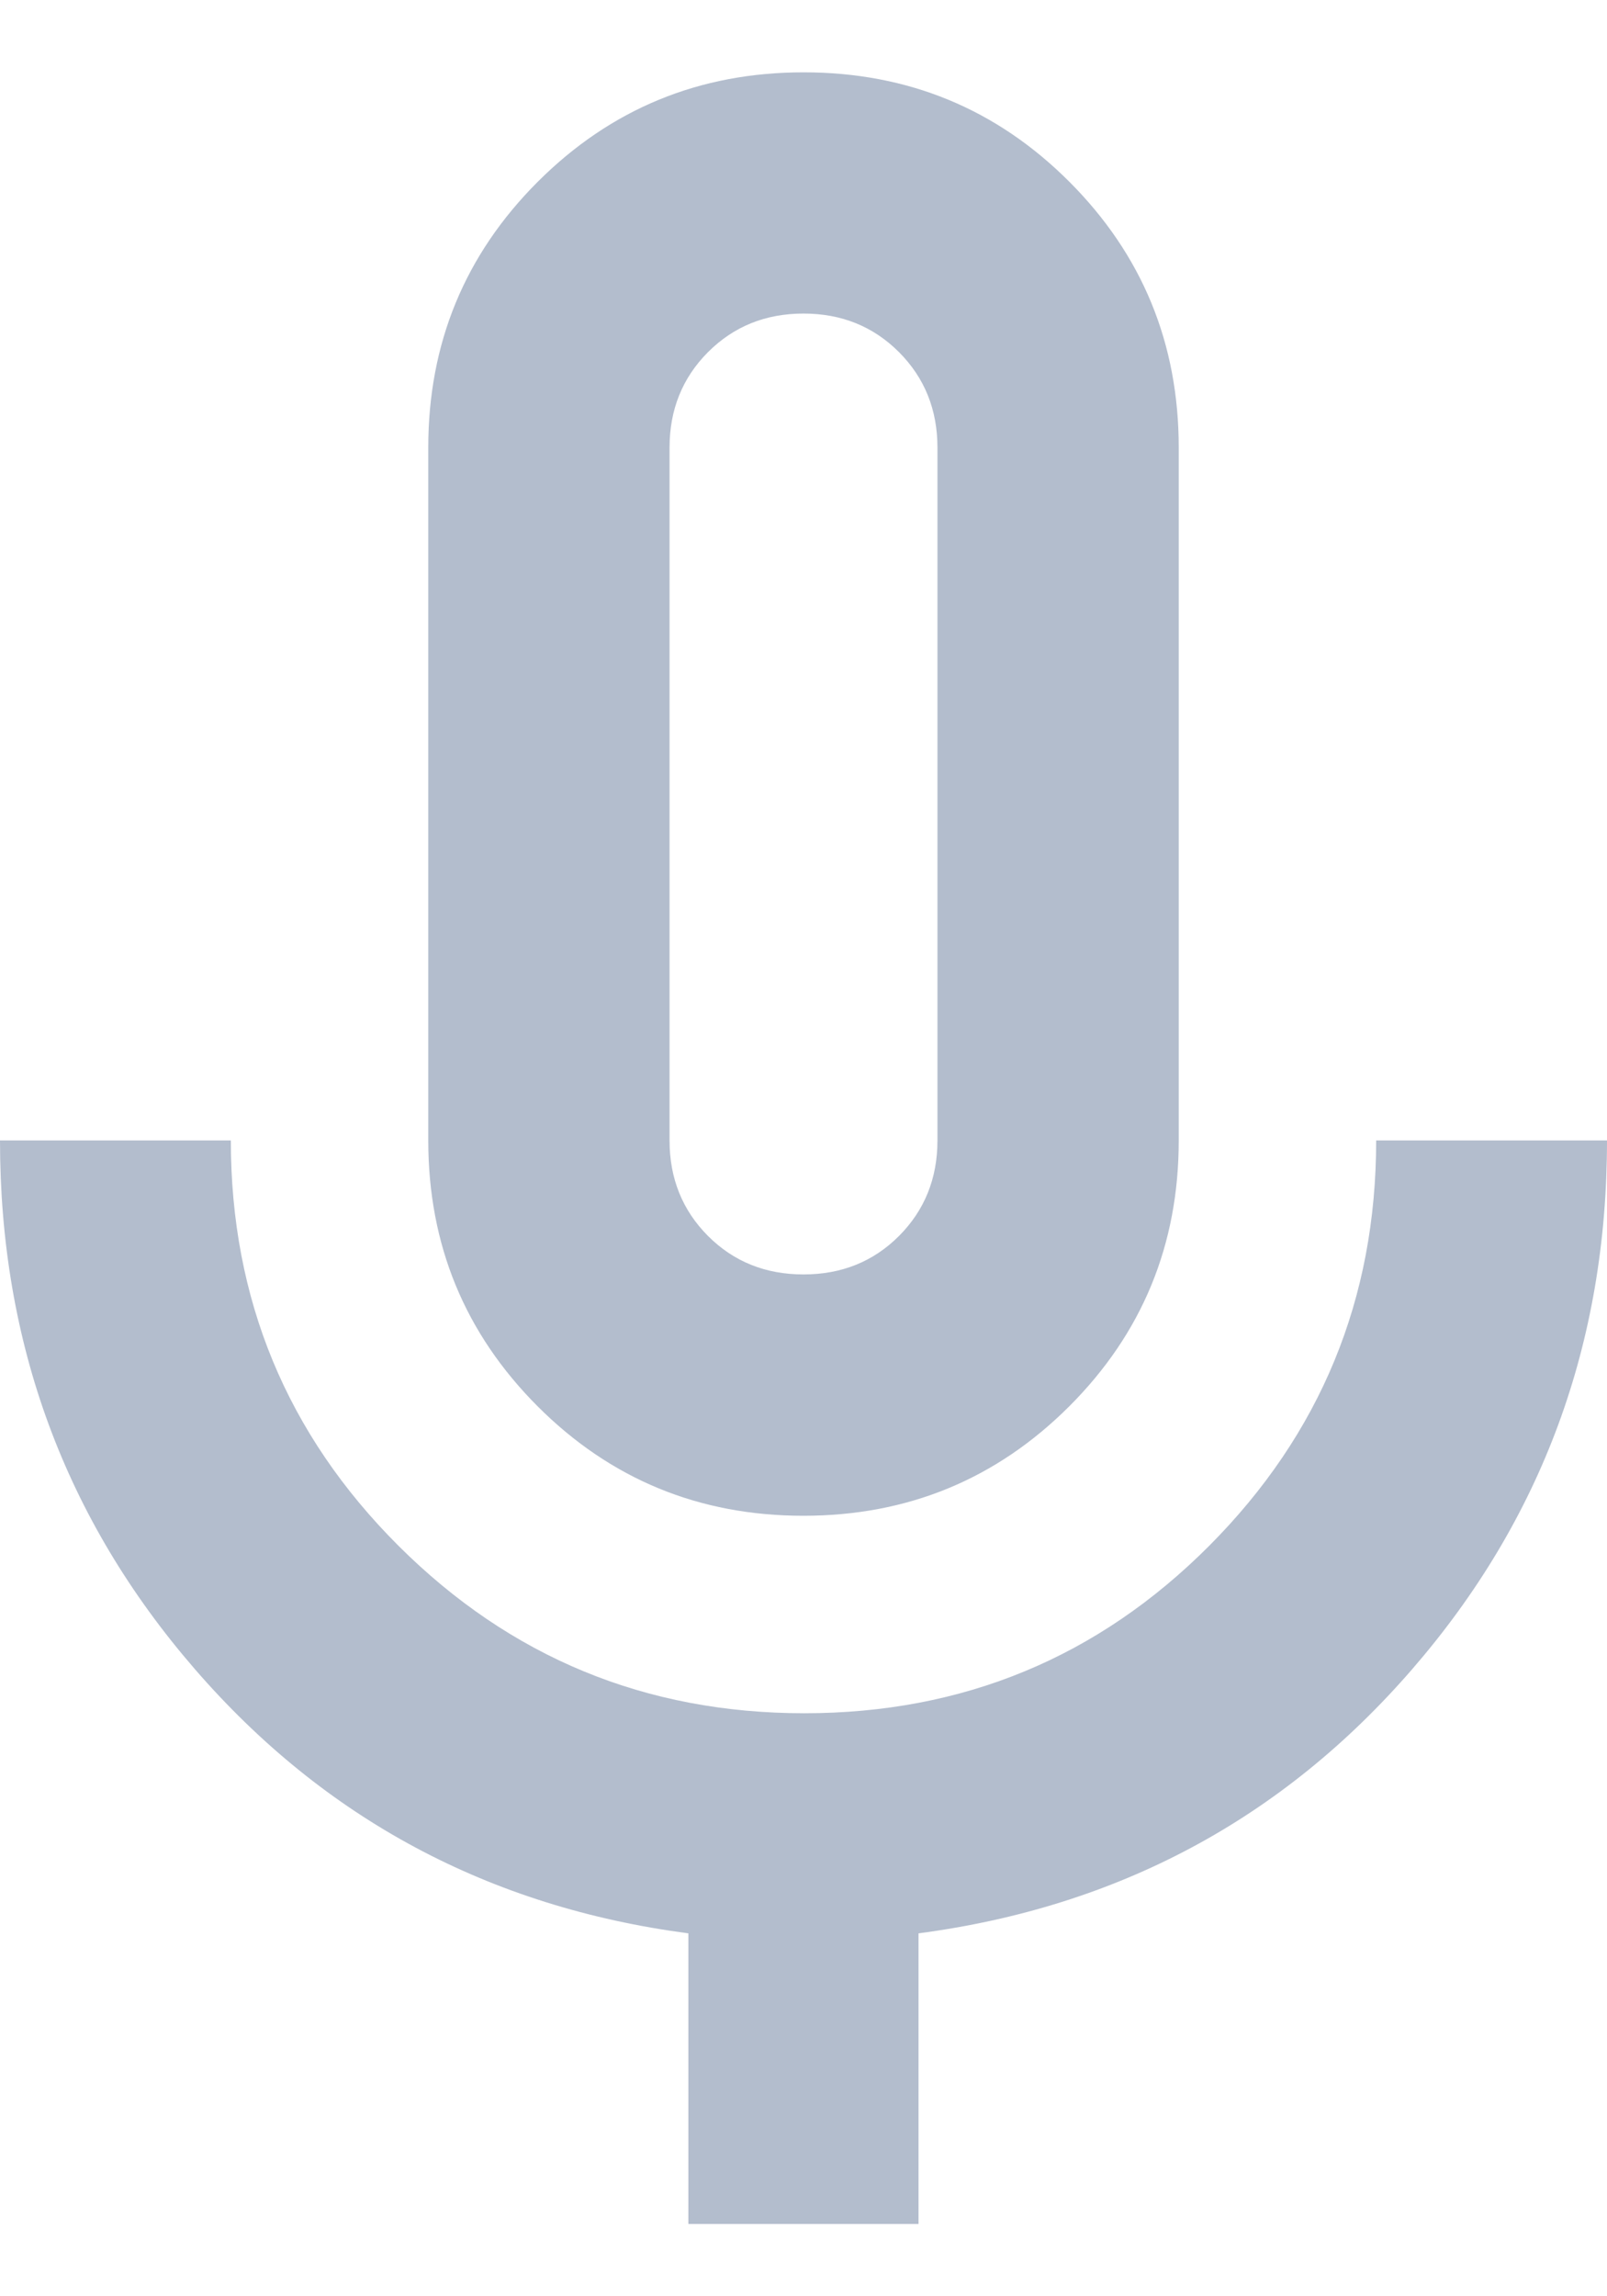 <svg width="14" height="20" viewBox="0 0 14 20" fill="none" xmlns="http://www.w3.org/2000/svg">
<path d="M6.999 13.202C6.091 13.202 5.319 12.884 4.684 12.249C4.049 11.613 3.731 10.841 3.731 9.933V3.899C3.731 2.991 4.049 2.219 4.685 1.583C5.321 0.948 6.093 0.63 7.001 0.63C7.909 0.63 8.681 0.948 9.316 1.583C9.951 2.219 10.269 2.991 10.269 3.899V9.933C10.269 10.841 9.951 11.613 9.315 12.249C8.679 12.884 7.907 13.202 6.999 13.202ZM5.997 19.37V16.839C4.261 16.61 2.827 15.842 1.697 14.537C0.566 13.232 0 11.697 0 9.933H2.011C2.011 11.315 2.498 12.492 3.472 13.464C4.447 14.436 5.625 14.922 7.007 14.922C8.389 14.922 9.565 14.436 10.535 13.463C11.504 12.49 11.989 11.314 11.989 9.933H14C14 11.698 13.434 13.233 12.303 14.538C11.173 15.843 9.739 16.61 8.002 16.839V19.37H5.997ZM7 11.1C7.331 11.1 7.608 10.989 7.832 10.765C8.055 10.541 8.167 10.264 8.167 9.933V3.899C8.167 3.568 8.055 3.291 7.832 3.067C7.608 2.843 7.331 2.731 7 2.731C6.669 2.731 6.392 2.843 6.168 3.067C5.945 3.291 5.833 3.568 5.833 3.899V9.933C5.833 10.264 5.945 10.541 6.168 10.765C6.392 10.989 6.669 11.1 7 11.1Z" fill="#B3BDCD"/>
</svg>
